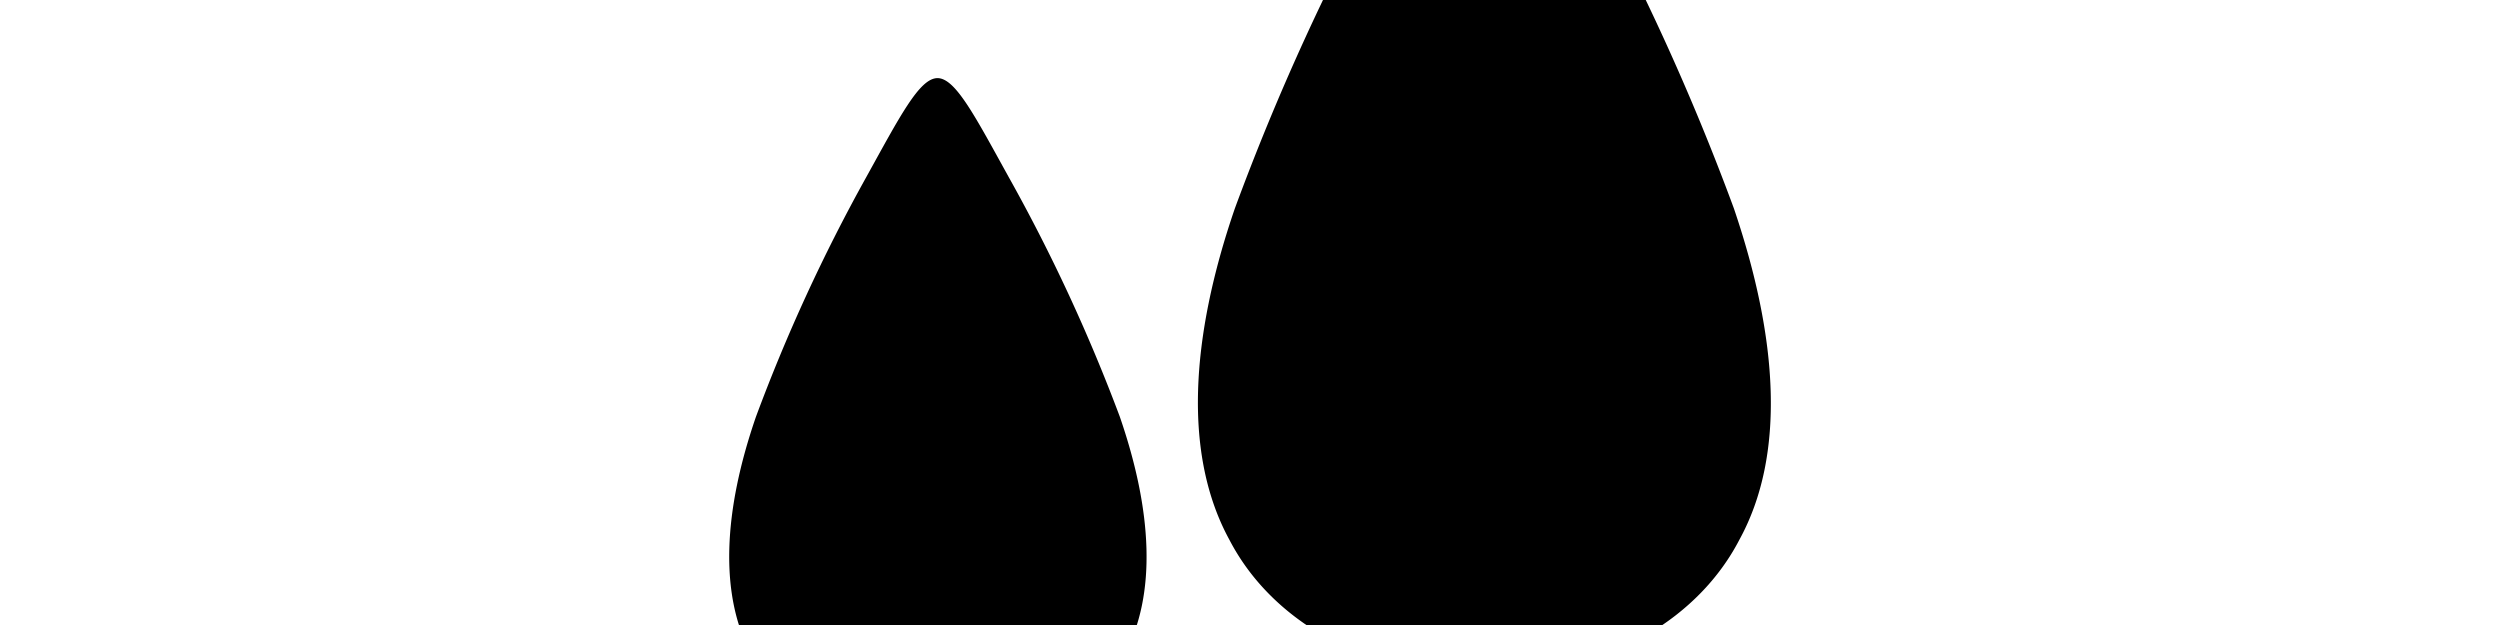 <svg width="4800" height="1200" viewBox="0 0 4800 1200" xmlns="http://www.w3.org/2000/svg"><path d="M3996 1969.5a50 50 0 01-66 26 3724.5 3724.5 0 00-2909.5 0 50.06 50.06 0 01-39.5-92 3784.5 3784.5 0 01769-234V1447a378.5 378.5 0 01-306-187.5c-64.5-117.5-54.5-280 7.5-459.5A3331.5 3331.5 0 011663 340.5C1728 223 1765.5 150 1800 150s72 73 137 190.5A3337 3337 0 012150 800c62 179.5 72 342 7.5 459.5A378.5 378.5 0 011850 1447v203a3840.5 3840.5 0 01625-50c109 0 217.5 5.5 325 14.5V1297c-196-14.5-361.5-110.5-439.5-260.5-89-163-75-388 10.5-636.5a4628 4628 0 01291-636.5C2750-400 2803-500 2850-500s100 100 188 263.5A4628 4628 0 013329 400c85 250 100 473.5 10.5 636.5-78 150-244 246.5-439.5 260.5v327a3779 3779 0 011069.5 280 50 50 0 0126.5 65.5z" fill-rule="evenodd"/></svg>